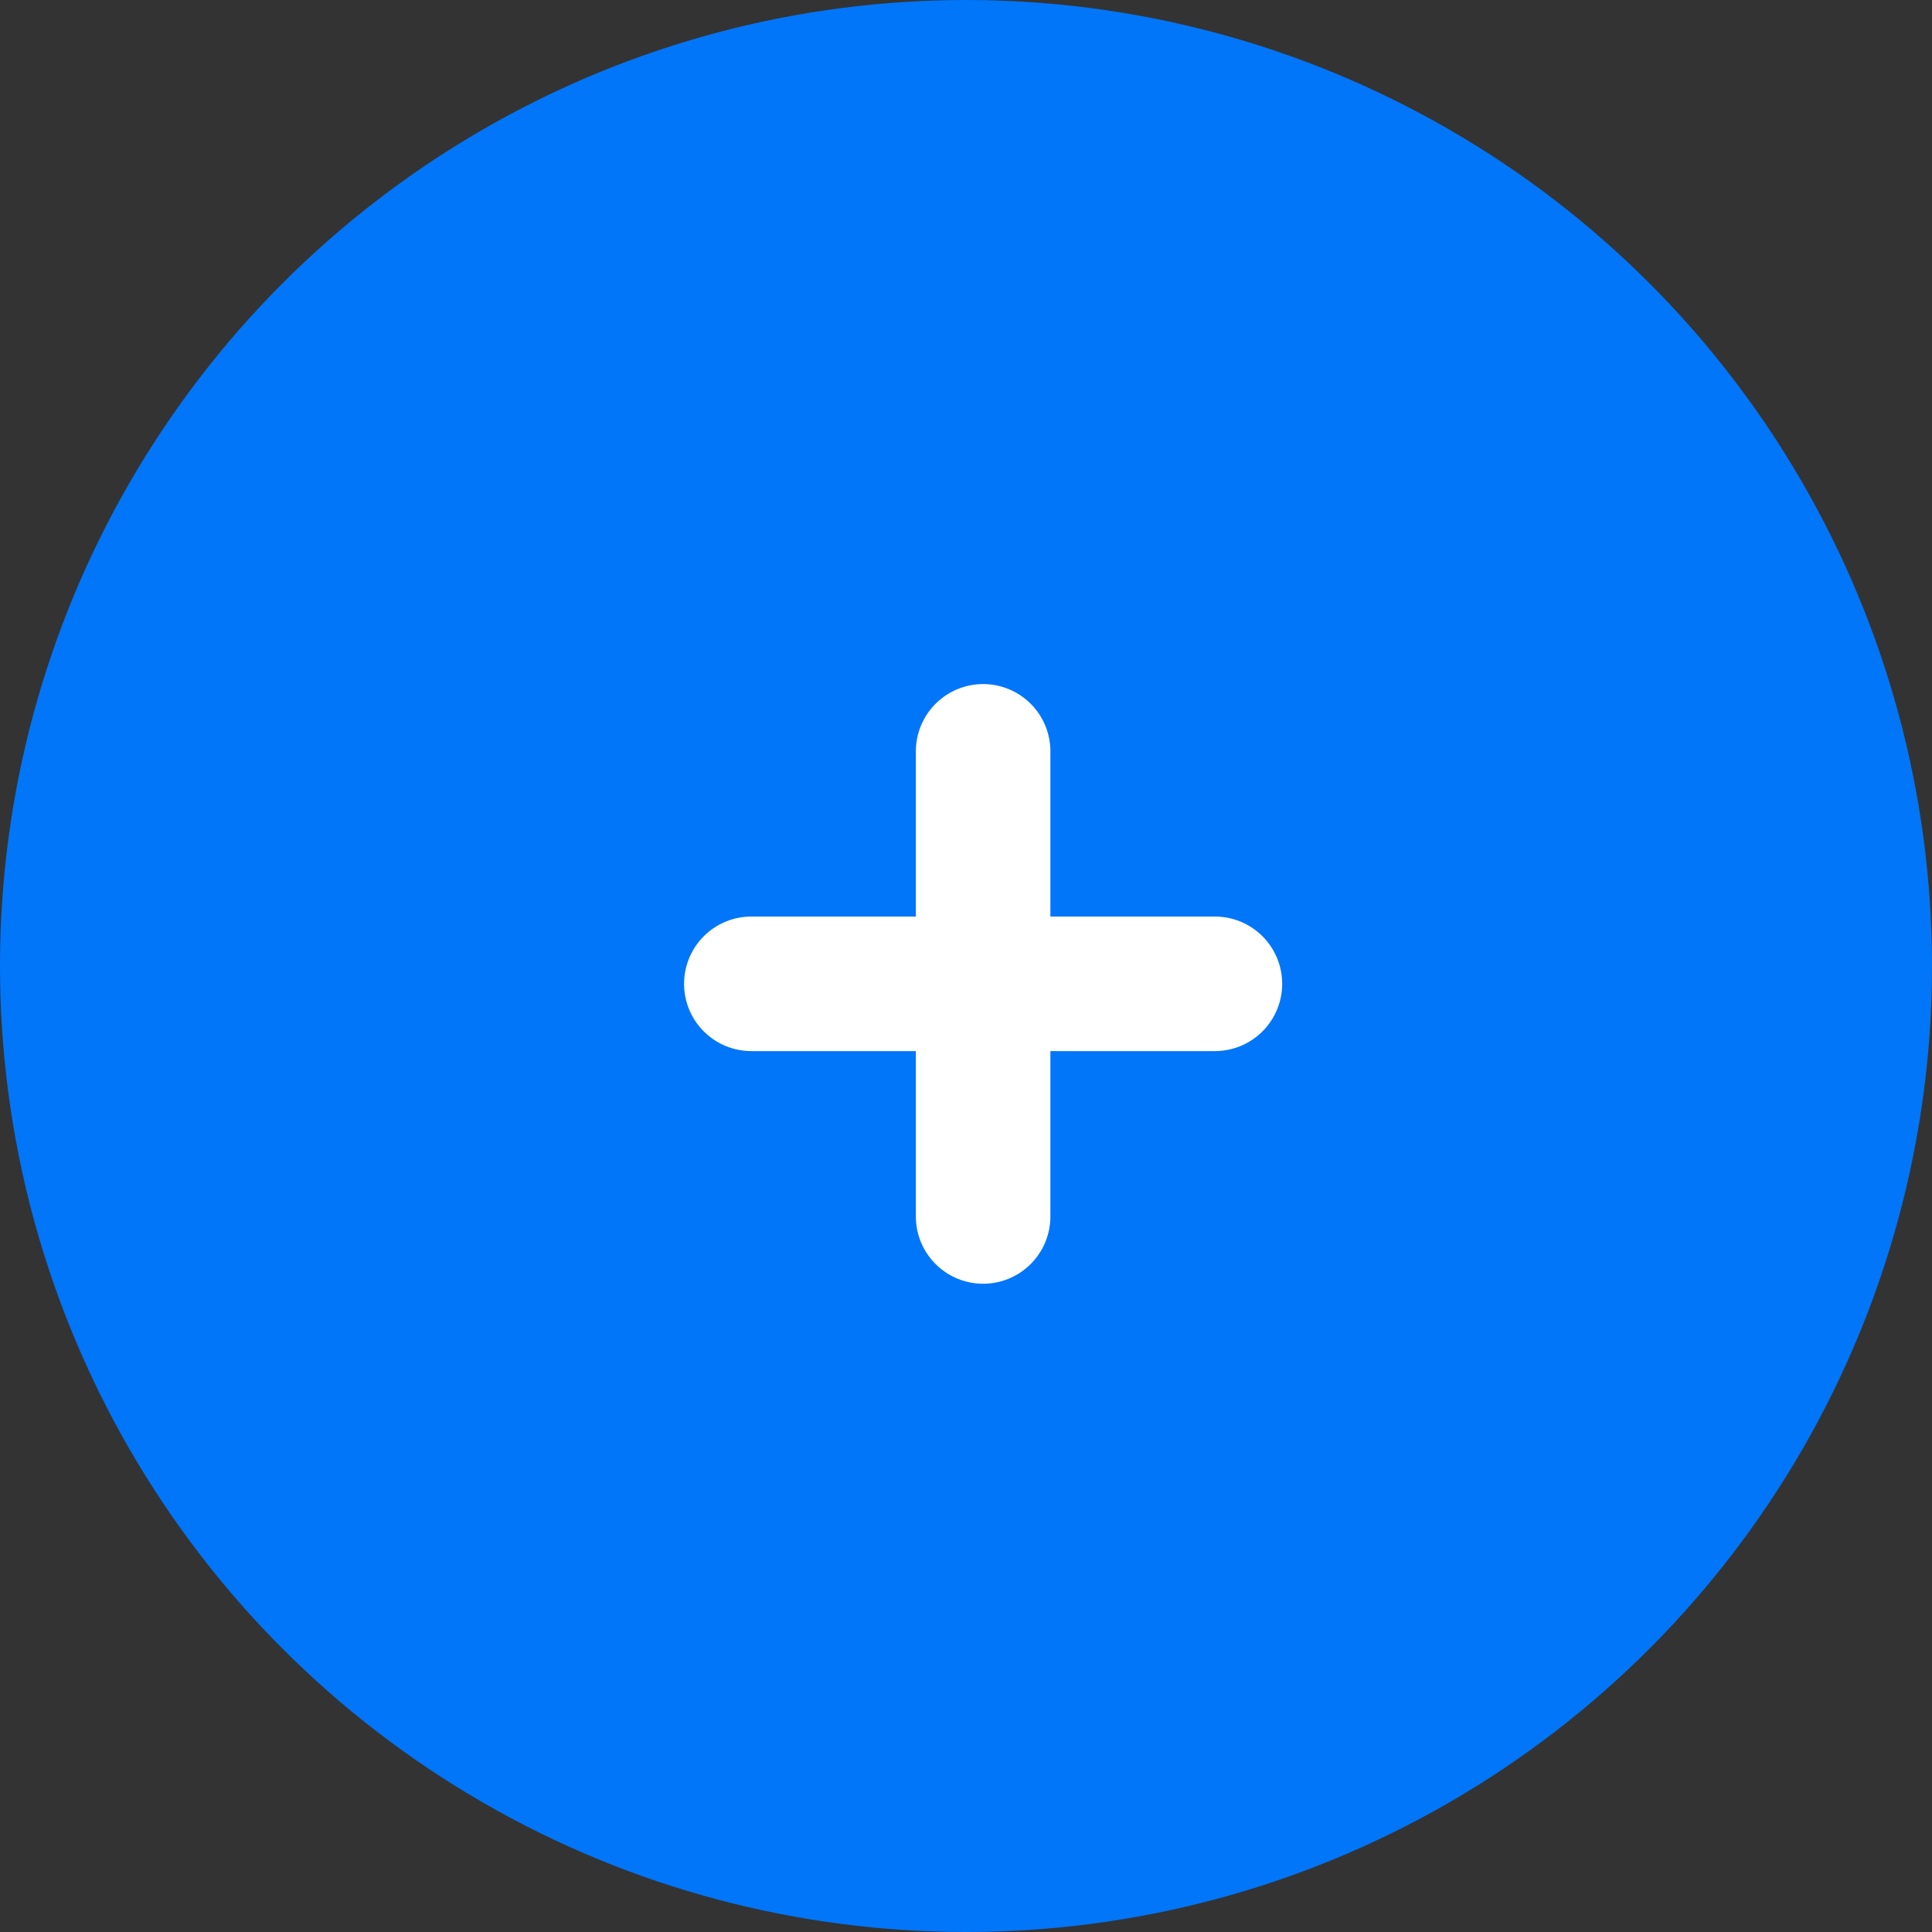 <svg width="36" height="36" viewBox="0 0 36 36" fill="none" xmlns="http://www.w3.org/2000/svg">
<rect x="0" y="0" width="36" height="36" fill="#333333" stroke="none"/>
<circle cx="18" cy="18" r="18" fill="#0176F9"/>
<path d="M18.319 14V22.667" stroke="white" stroke-width="2.507" stroke-miterlimit="10" stroke-linecap="round" stroke-linejoin="round"/>
<path d="M22.638 18.332H14" stroke="white" stroke-width="2.507" stroke-miterlimit="10" stroke-linecap="round" stroke-linejoin="round"/>
</svg>
